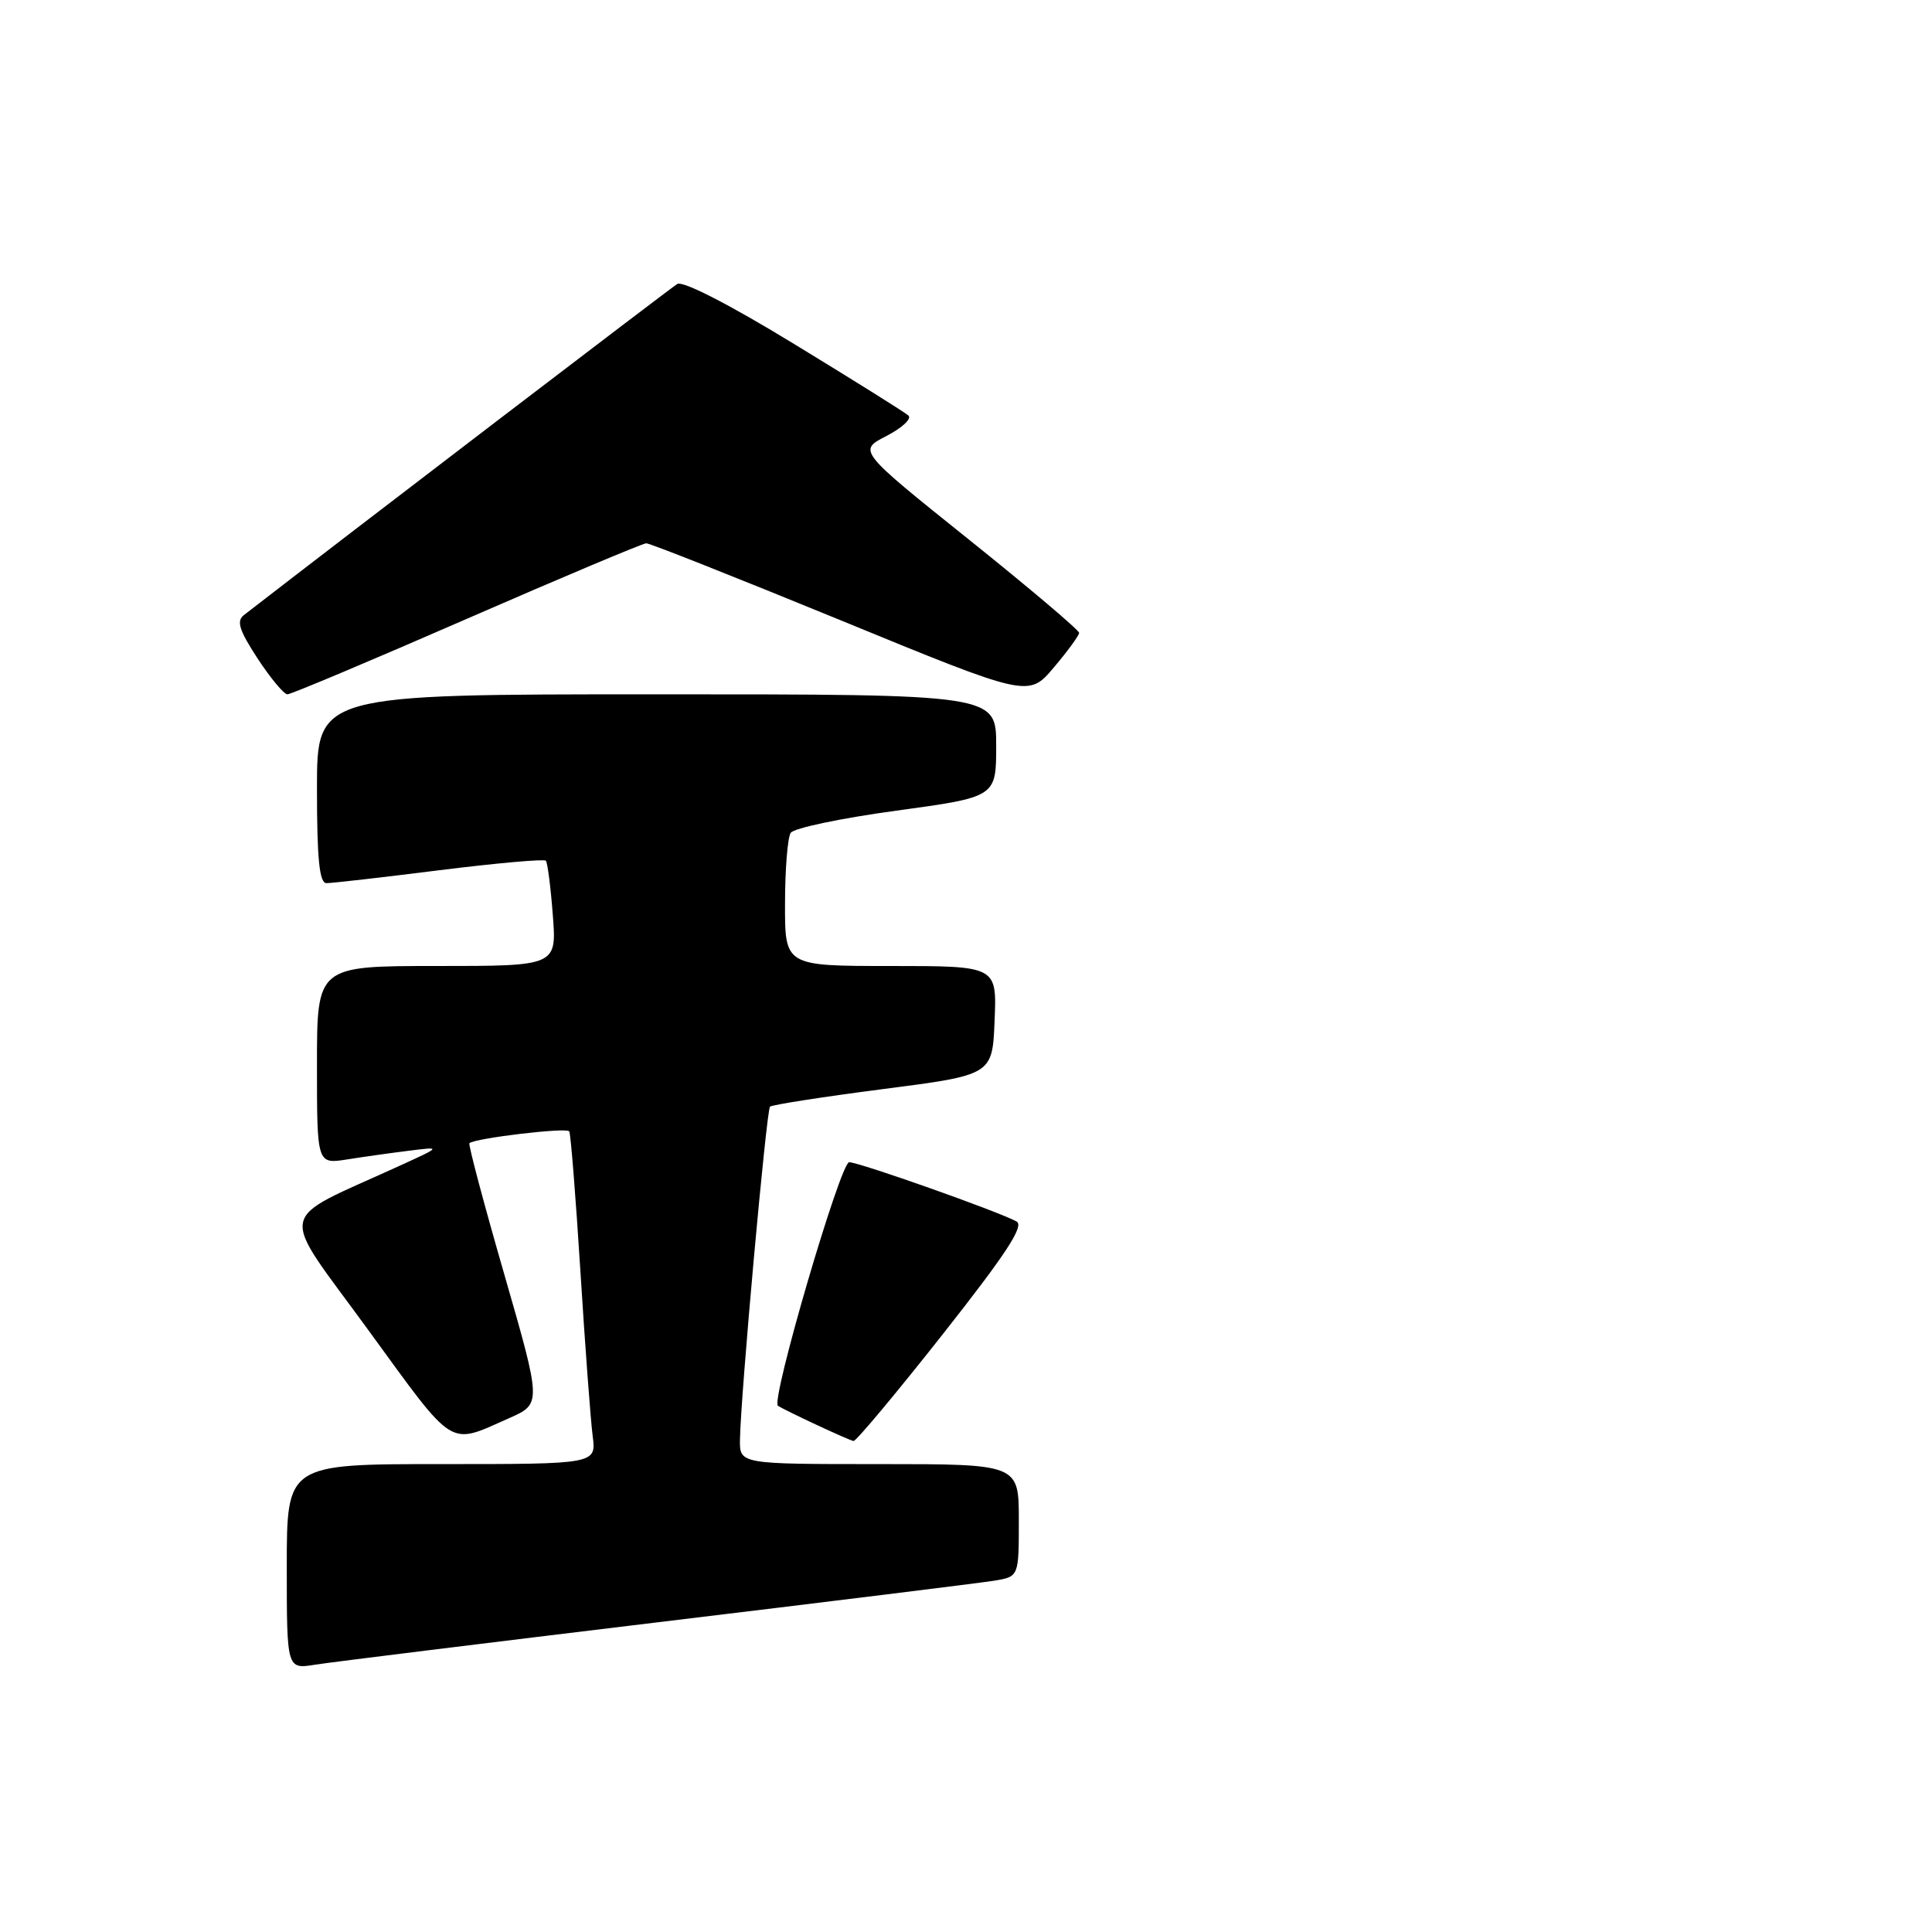 <?xml version="1.0" encoding="UTF-8" standalone="no"?>
<!DOCTYPE svg PUBLIC "-//W3C//DTD SVG 1.1//EN" "http://www.w3.org/Graphics/SVG/1.1/DTD/svg11.dtd" >
<svg xmlns="http://www.w3.org/2000/svg" xmlns:xlink="http://www.w3.org/1999/xlink" version="1.1" viewBox="0 0 256 256">
 <g >
 <path fill="currentColor"
d=" M 87.00 214.98 C 109.83 212.23 129.96 209.74 131.75 209.45 C 135.00 208.91 135.00 208.91 135.00 201.45 C 135.00 194.00 135.00 194.00 116.50 194.00 C 98.00 194.00 98.00 194.00 98.05 190.75 C 98.14 184.92 101.55 147.12 102.03 146.64 C 102.29 146.39 109.03 145.34 117.00 144.31 C 131.50 142.44 131.50 142.44 131.79 135.22 C 132.09 128.00 132.09 128.00 118.04 128.00 C 104.00 128.00 104.00 128.00 104.02 119.75 C 104.02 115.21 104.36 110.99 104.77 110.36 C 105.17 109.73 111.46 108.41 118.75 107.42 C 132.00 105.61 132.00 105.61 132.00 98.81 C 132.00 92.00 132.00 92.00 87.00 92.00 C 42.00 92.00 42.00 92.00 42.00 104.50 C 42.00 113.82 42.32 117.00 43.25 117.02 C 43.94 117.03 50.67 116.26 58.21 115.31 C 65.76 114.37 72.11 113.80 72.33 114.05 C 72.55 114.30 72.97 117.54 73.25 121.25 C 73.77 128.00 73.77 128.00 57.88 128.00 C 42.00 128.00 42.00 128.00 42.00 141.13 C 42.00 154.26 42.00 154.26 46.00 153.63 C 48.20 153.28 51.91 152.76 54.25 152.47 C 58.50 151.94 58.50 151.94 53.00 154.45 C 36.33 162.08 36.79 159.74 48.78 176.21 C 60.44 192.21 59.32 191.51 67.47 187.91 C 71.76 186.01 71.76 186.01 66.83 168.89 C 64.11 159.48 62.03 151.64 62.20 151.48 C 62.90 150.82 75.10 149.36 75.43 149.91 C 75.62 150.23 76.29 158.60 76.91 168.50 C 77.53 178.40 78.26 188.19 78.53 190.25 C 79.02 194.00 79.02 194.00 58.51 194.00 C 38.00 194.00 38.00 194.00 38.00 207.59 C 38.00 221.18 38.00 221.18 41.75 220.58 C 43.81 220.25 64.17 217.74 87.00 214.98 Z  M 124.90 176.82 C 133.30 166.17 135.74 162.44 134.71 161.86 C 132.41 160.57 113.85 154.00 112.52 154.00 C 111.36 154.00 102.10 185.63 103.08 186.27 C 104.12 186.95 112.56 190.88 113.10 190.94 C 113.44 190.97 118.75 184.62 124.90 176.82 Z  M 61.85 82.00 C 74.46 76.50 85.16 72.00 85.63 71.99 C 86.11 71.98 97.70 76.58 111.39 82.19 C 136.28 92.41 136.28 92.41 139.63 88.45 C 141.47 86.28 142.98 84.21 142.99 83.86 C 142.99 83.50 136.40 77.92 128.34 71.46 C 113.68 59.71 113.68 59.71 117.46 57.77 C 119.53 56.70 120.84 55.48 120.37 55.06 C 119.89 54.63 113.08 50.37 105.24 45.59 C 96.64 40.34 90.49 37.18 89.74 37.63 C 88.83 38.18 46.21 70.74 32.32 81.50 C 31.30 82.29 31.69 83.51 34.13 87.25 C 35.84 89.86 37.62 92.00 38.09 92.00 C 38.56 92.00 49.25 87.50 61.85 82.00 Z "/>
</g>
</svg>